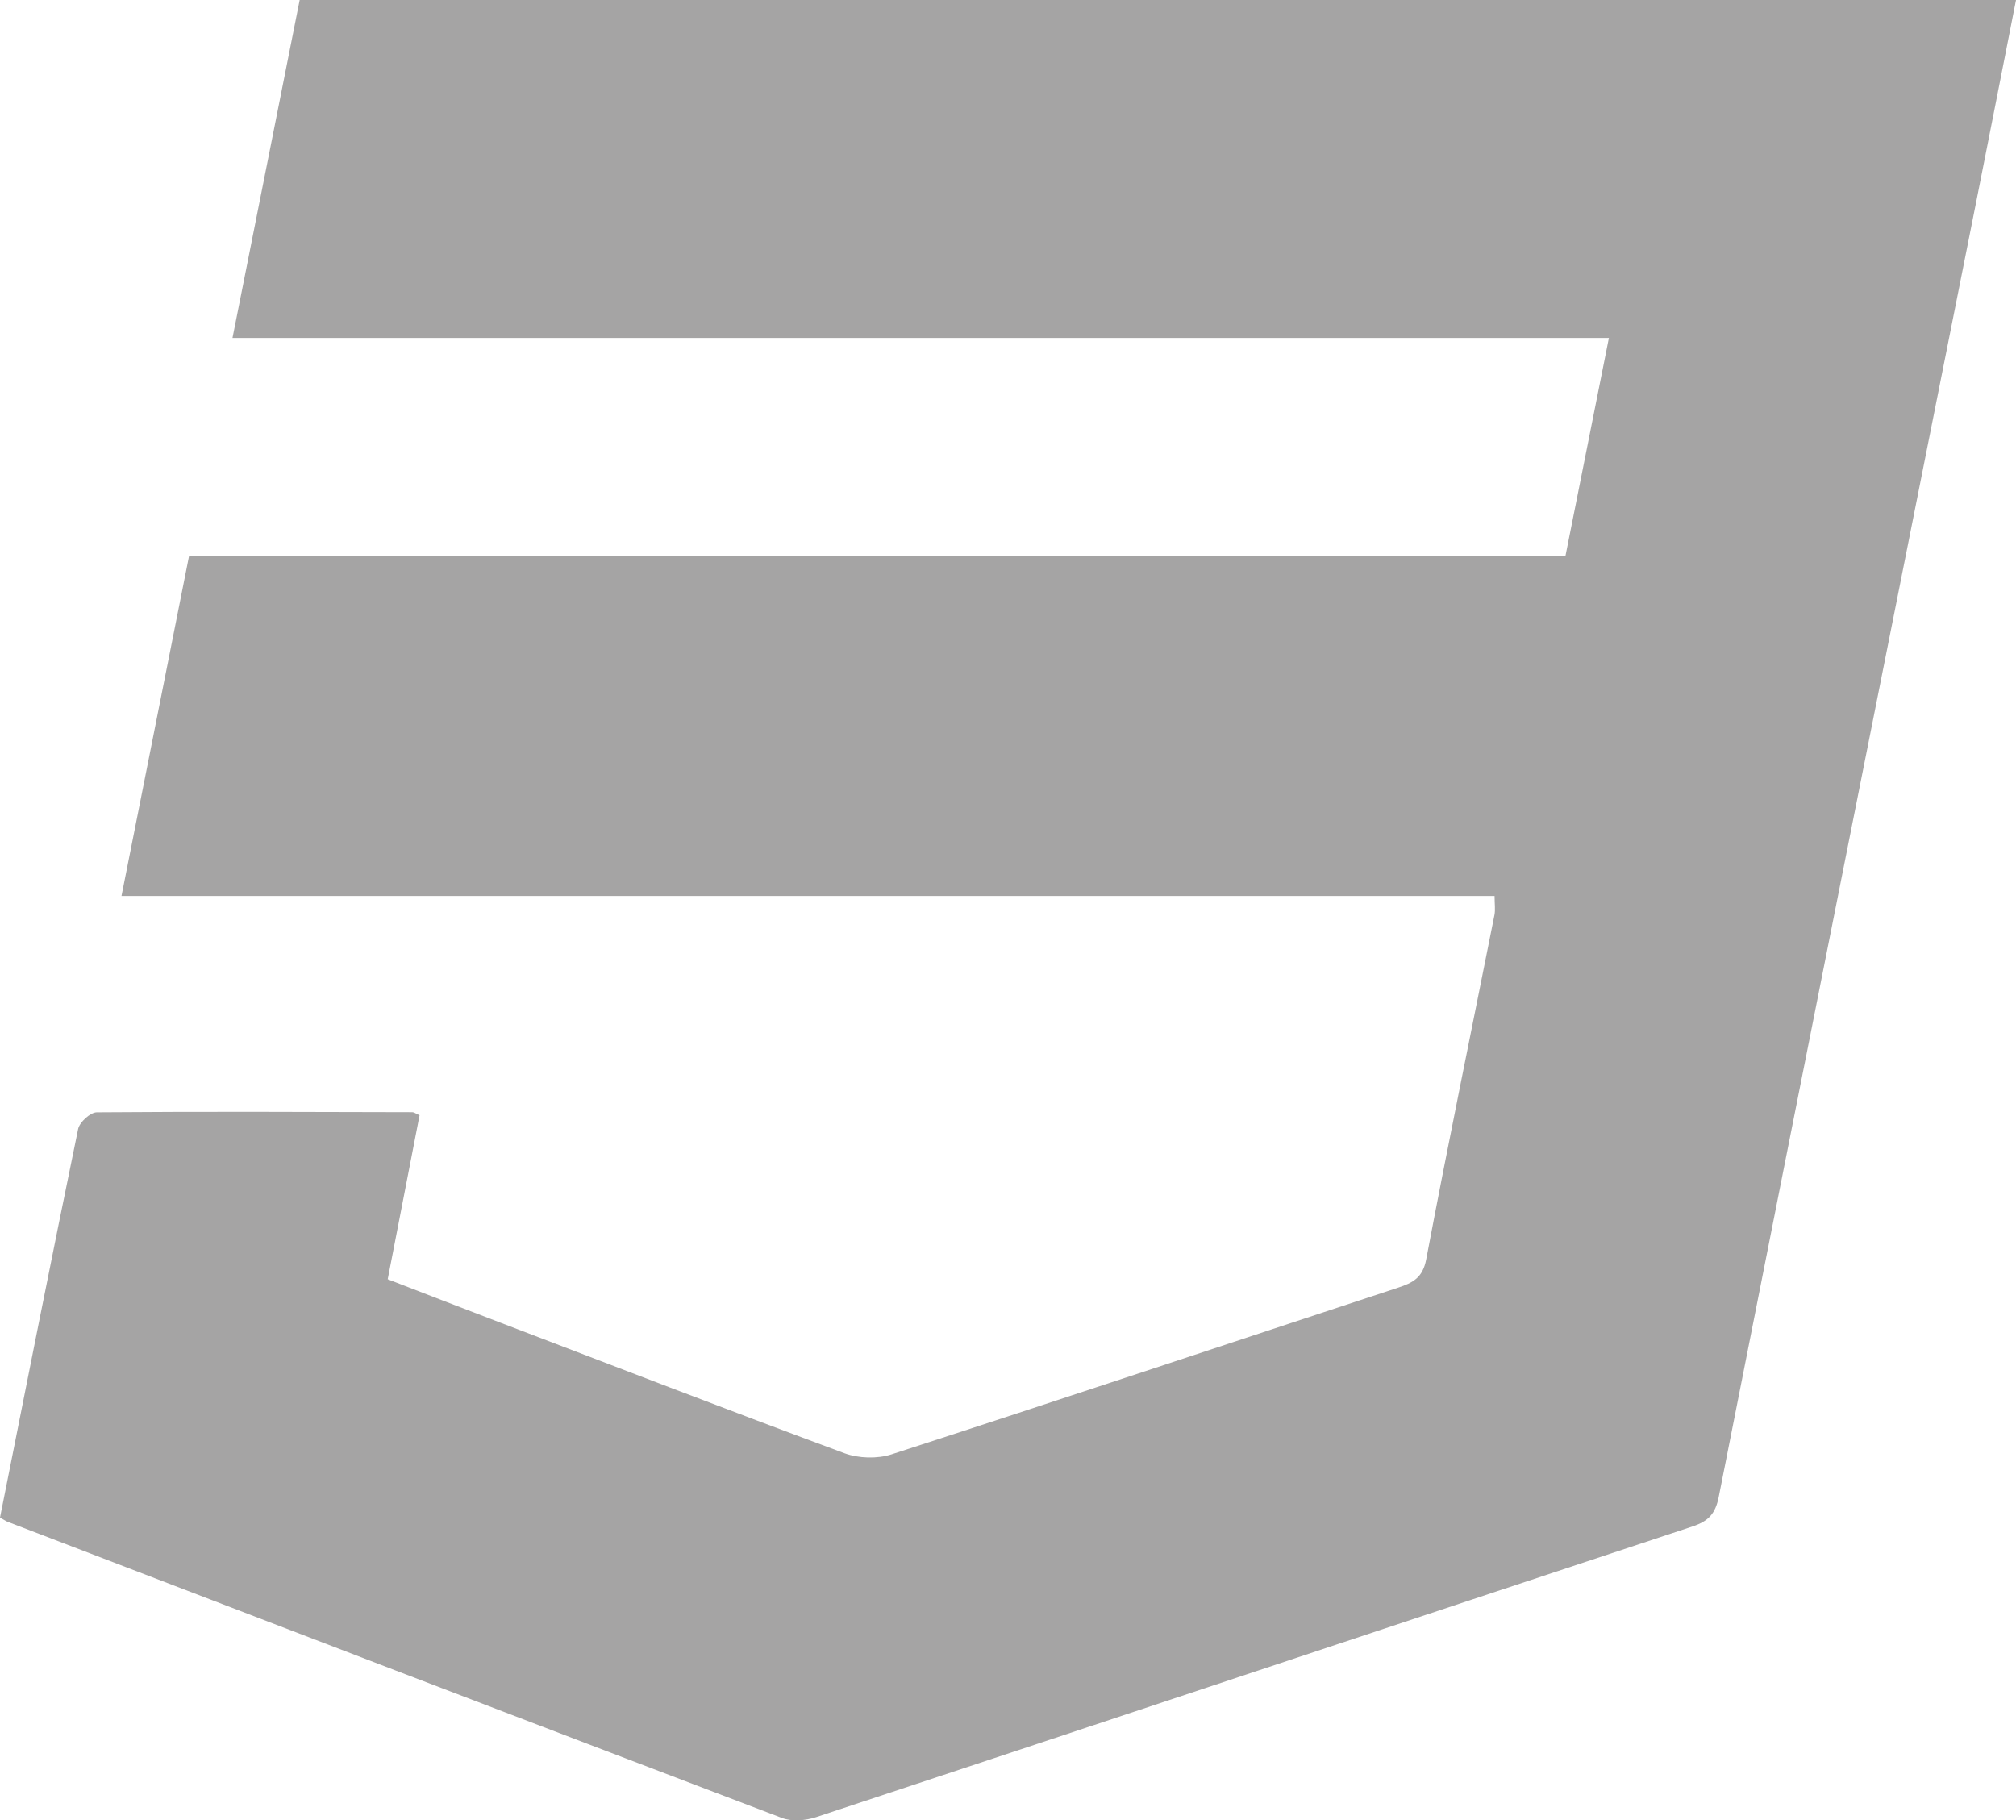 <?xml version="1.0" encoding="utf-8"?>
<!-- Generator: Adobe Illustrator 16.0.0, SVG Export Plug-In . SVG Version: 6.00 Build 0)  -->
<!DOCTYPE svg PUBLIC "-//W3C//DTD SVG 1.1//EN" "http://www.w3.org/Graphics/SVG/1.1/DTD/svg11.dtd">
<svg version="1.1" id="Layer_1" xmlns="http://www.w3.org/2000/svg" xmlns:xlink="http://www.w3.org/1999/xlink" x="0px" y="0px"
	 width="64.258px" height="58.023px" viewBox="22.524 0 64.258 58.023" enable-background="new 22.524 0 64.258 58.023"
	 xml:space="preserve">
<g id="pFs50m_1_">
	<g>
		<path fill-rule="evenodd" clip-rule="evenodd" fill="#A5A4A4" d="M22.524,48.373c0.828-4.154,1.641-8.273,2.49-12.385
			c0.044-0.217,0.388-0.531,0.594-0.533c3.353-0.027,6.707-0.013,10.06-0.004c0.053,0,0.106,0.044,0.229,0.098
			c-0.331,1.704-0.665,3.424-1.015,5.227c1.156,0.446,2.297,0.89,3.441,1.326c3.703,1.415,7.401,2.843,11.118,4.22
			c0.448,0.165,1.048,0.183,1.501,0.035c5.389-1.747,10.764-3.541,16.145-5.313c0.469-0.154,0.784-0.314,0.896-0.901
			c0.693-3.665,1.447-7.319,2.175-10.978c0.033-0.167,0.004-0.346,0.004-0.606c-14.561,0-29.109,0-43.766,0
			c0.728-3.662,1.435-7.218,2.154-10.838c14.631,0,29.213,0,43.871,0c0.461-2.311,0.909-4.563,1.385-6.948
			c-14.688,0-29.23,0-43.872,0C30.662,7.114,31.364,3.581,32.076,0c18.226,0,36.421,0,54.707,0c-0.424,2.151-0.84,4.275-1.262,6.398
			c-2.743,13.77-5.491,27.538-8.213,41.311c-0.109,0.55-0.333,0.779-0.839,0.947c-9.313,3.082-18.62,6.186-27.935,9.266
			c-0.333,0.11-0.771,0.146-1.087,0.025c-8.232-3.131-16.456-6.287-24.68-9.44C22.713,48.486,22.665,48.451,22.524,48.373z"/>
	</g>
</g>
</svg>
